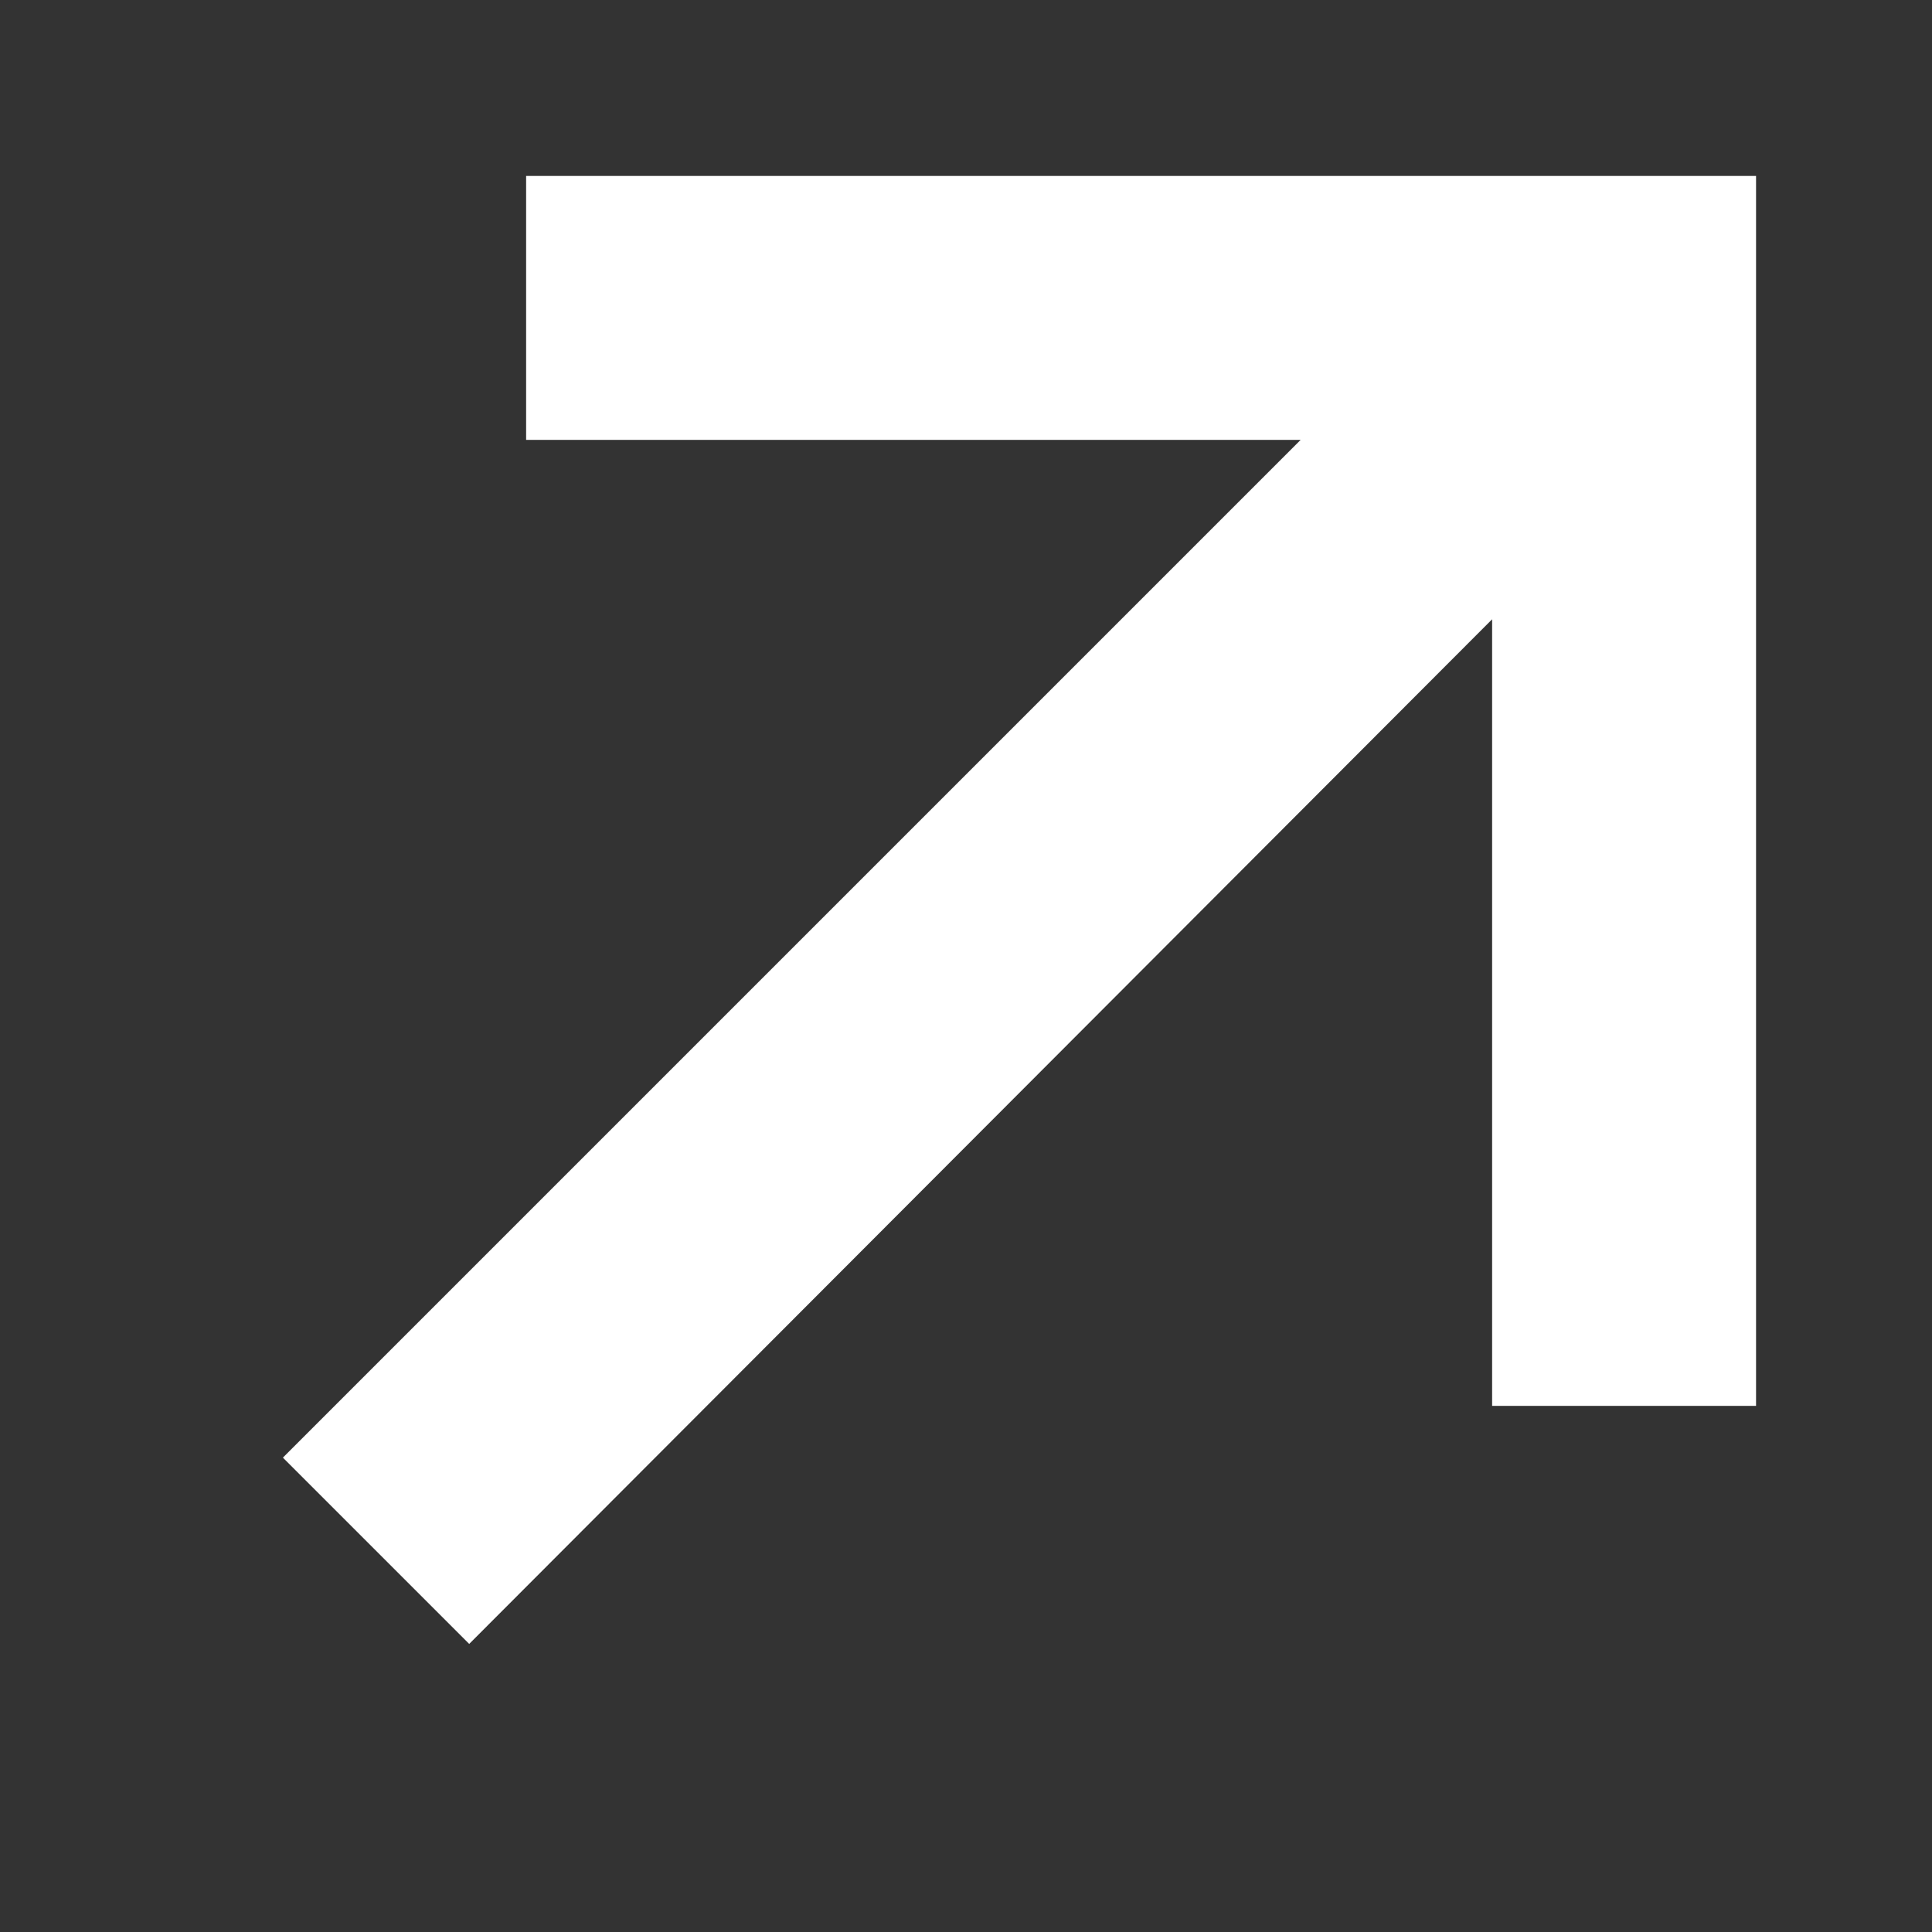 <?xml version="1.0" encoding="utf-8"?>
<!-- Generator: Adobe Illustrator 24.3.0, SVG Export Plug-In . SVG Version: 6.00 Build 0)  -->
<svg version="1.1" id="ico_link" xmlns="http://www.w3.org/2000/svg" xmlns:xlink="http://www.w3.org/1999/xlink" x="0px" y="0px"
	 viewBox="0 0 112 112" style="enable-background:new 0 0 112 112;" xml:space="preserve">
<rect x="0" y="0" width="112" height="112" fill="#333333" stroke="none"/>
<style type="text/css">
	.st0{fill:#FFFFFF;}
	.st1{fill:none;}
</style>
<path id="합치기_1" class="st0" d="M16.4,84.5l59-59H30.5V10.2h71.3v71.3H86.5V35.9L27.2,95.3L16.4,84.5z"/>
<rect id="사각형_55640" class="st1" width="112" height="112"/>
</svg>
